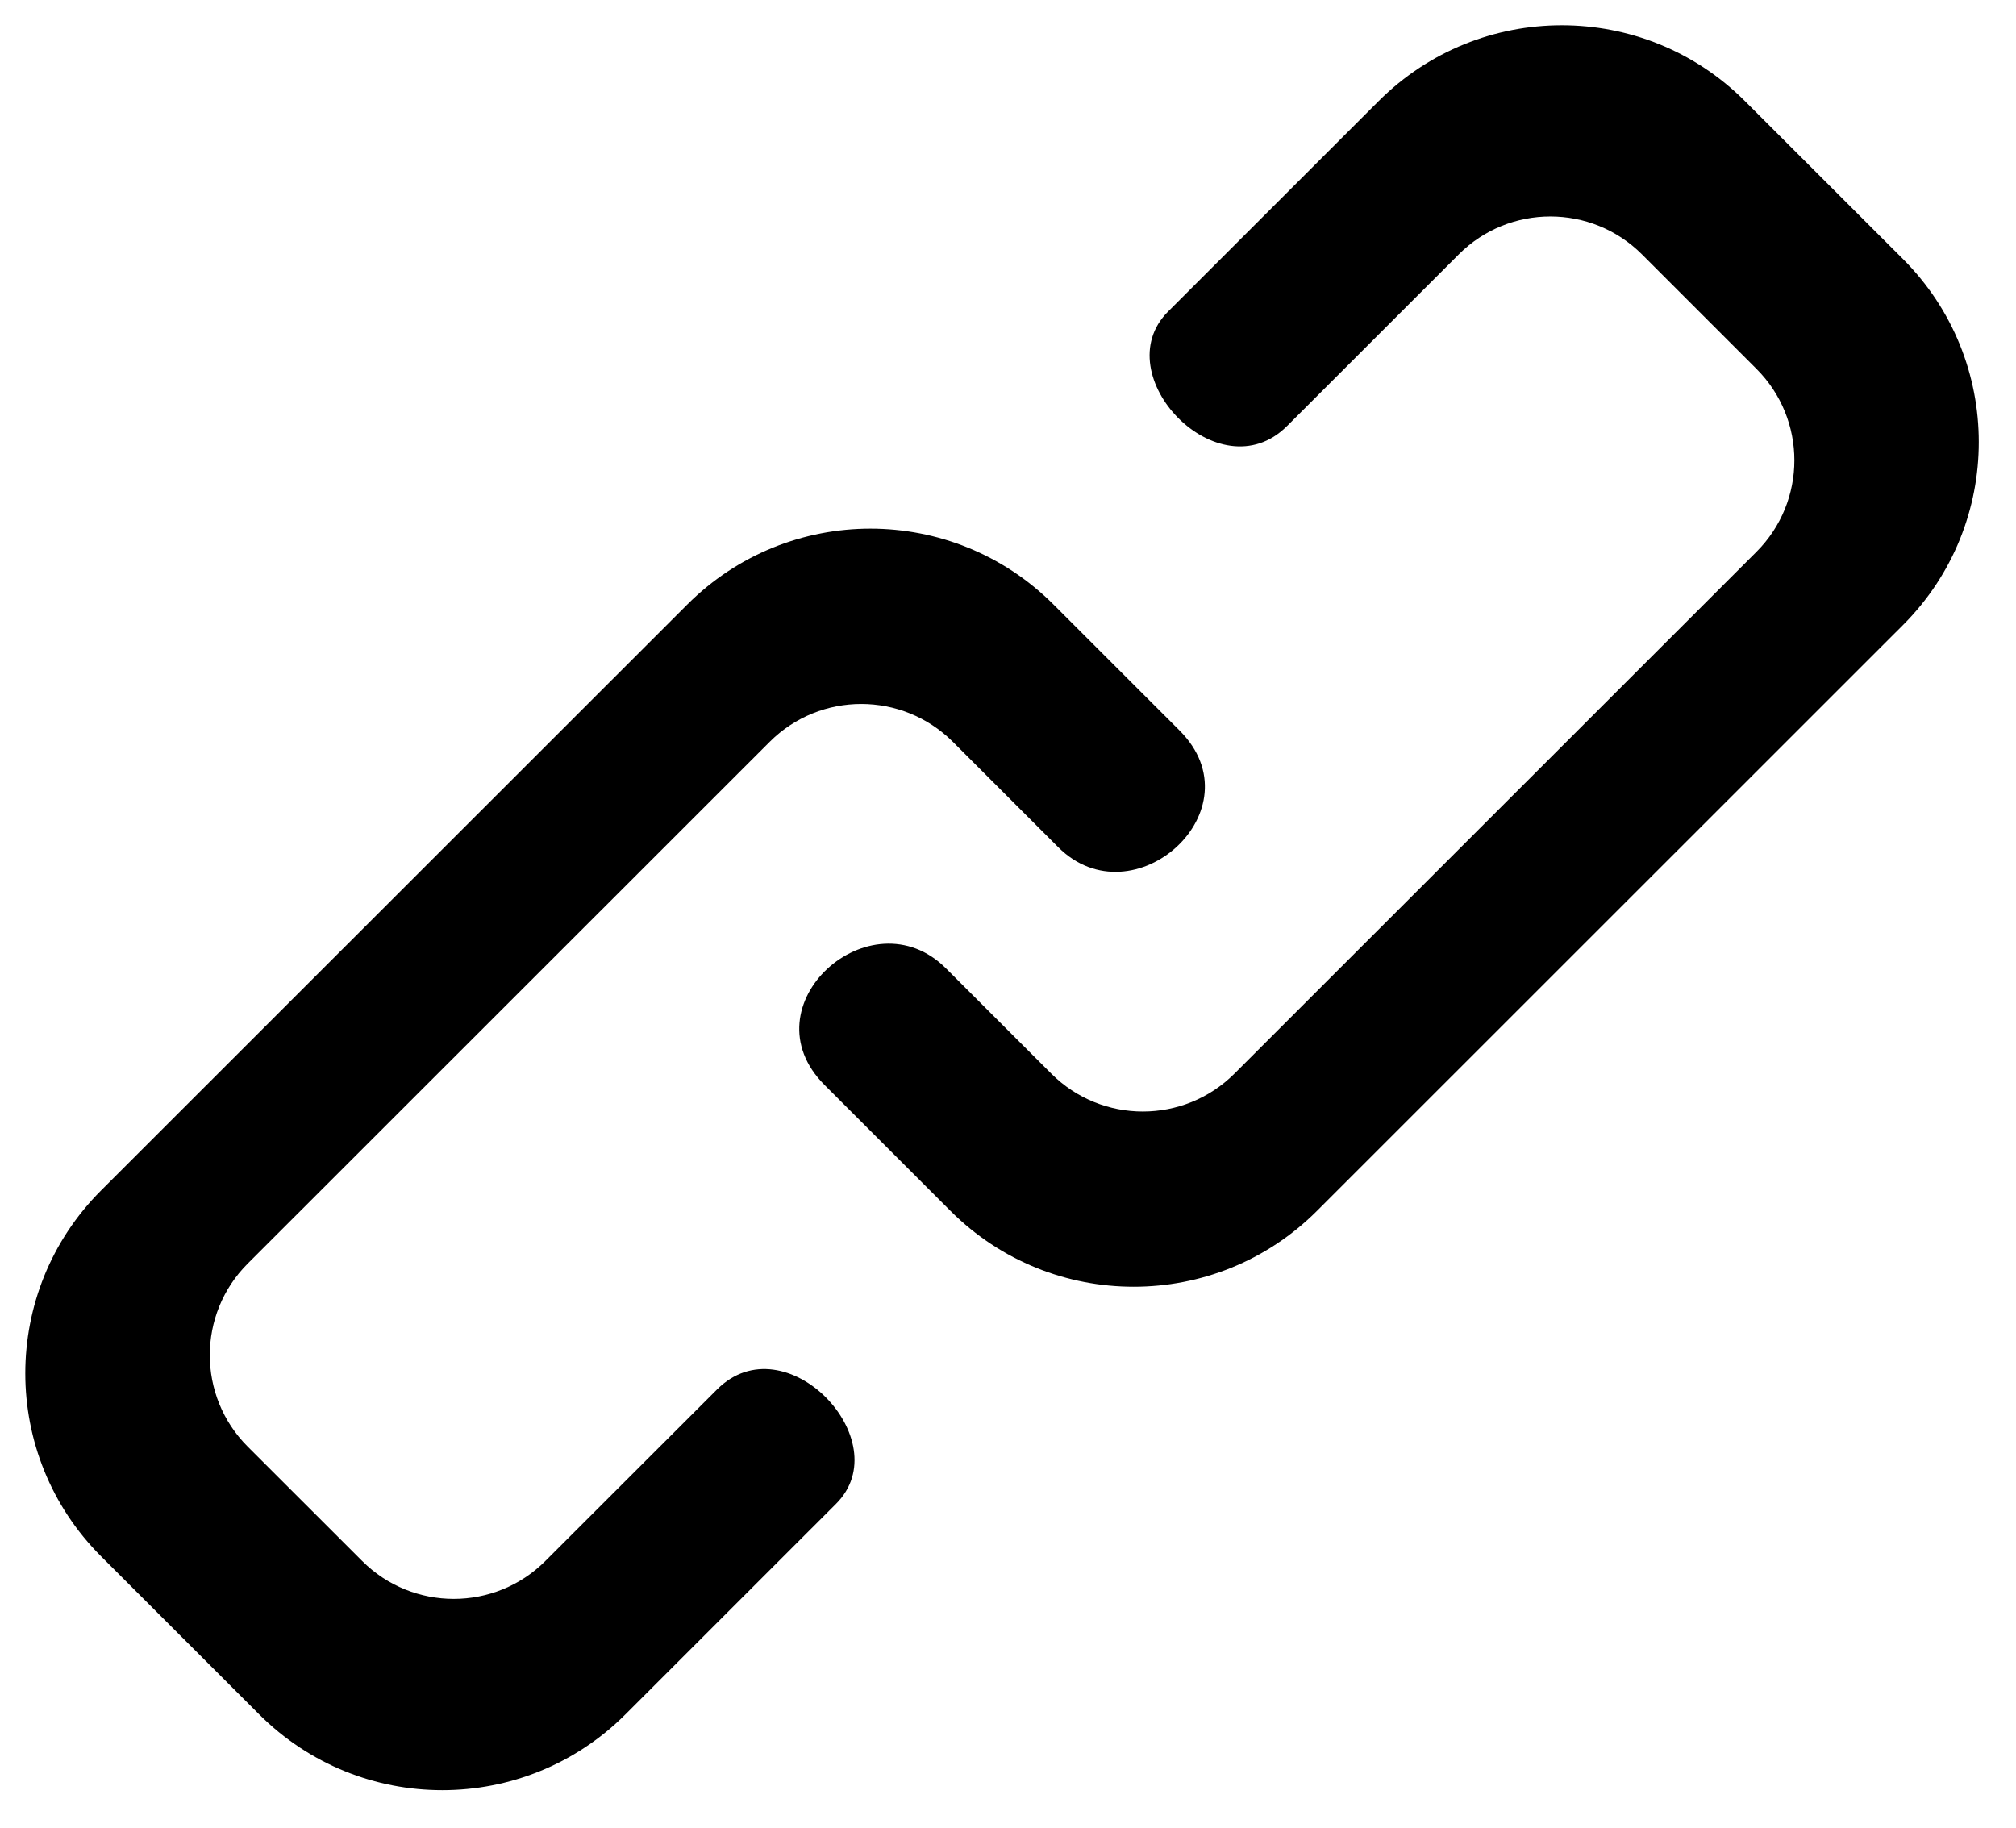 <?xml version="1.0" encoding="utf-8"?>
<!-- Generator: Adobe Illustrator 16.0.0, SVG Export Plug-In . SVG Version: 6.00 Build 0)  -->
<!DOCTYPE svg PUBLIC "-//W3C//DTD SVG 1.1//EN" "http://www.w3.org/Graphics/SVG/1.1/DTD/svg11.dtd">
<svg width="43" height="39" xmlns="http://www.w3.org/2000/svg">
 <g>
  <title>Layer 1</title>
  <g id="svg_3">
   <g id="link">
    <path id="svg_4" d="m26.33,22.901c-1.079,1.078 -2.829,1.078 -3.907,0l-2.246,-2.245c-1.602,-1.6 -4.283,0.795 -2.588,2.489c0.934,0.933 2.686,2.686 2.686,2.686c2.157,2.155 5.655,2.155 7.813,0l12.5,-12.497c2.158,-2.156 2.158,-5.652 0,-7.81l-3.37,-3.368c-2.156,-2.156 -5.655,-2.156 -7.812,0c0,0 -2.898,2.896 -4.493,4.491c-1.347,1.347 1.084,3.896 2.54,2.44c1.412,-1.412 3.662,-3.661 3.662,-3.661c1.079,-1.078 2.828,-1.078 3.907,0l2.441,2.441c1.08,1.078 1.08,2.826 0,3.905l-11.133,11.129zm-11.671,-10.006l-12.501,12.496c-2.158,2.155 -2.158,5.652 0,7.809l3.37,3.369c2.158,2.156 5.655,2.156 7.812,0c0,0 2.898,-2.898 4.493,-4.492c1.348,-1.346 -1.083,-3.895 -2.539,-2.439c-1.413,1.412 -3.662,3.659 -3.662,3.659c-1.079,1.078 -2.828,1.078 -3.907,0l-2.441,-2.439c-1.079,-1.078 -1.079,-2.827 0,-3.905l11.133,-11.129c1.079,-1.077 2.827,-1.077 3.907,0l2.246,2.246c1.602,1.601 4.283,-0.796 2.588,-2.489c-0.935,-0.935 -2.686,-2.685 -2.686,-2.685c-2.157,-2.159 -5.654,-2.159 -7.813,-0.001z" clip-rule="evenodd" fill-rule="evenodd"/>
   </g>
  </g>
 </g>
</svg>